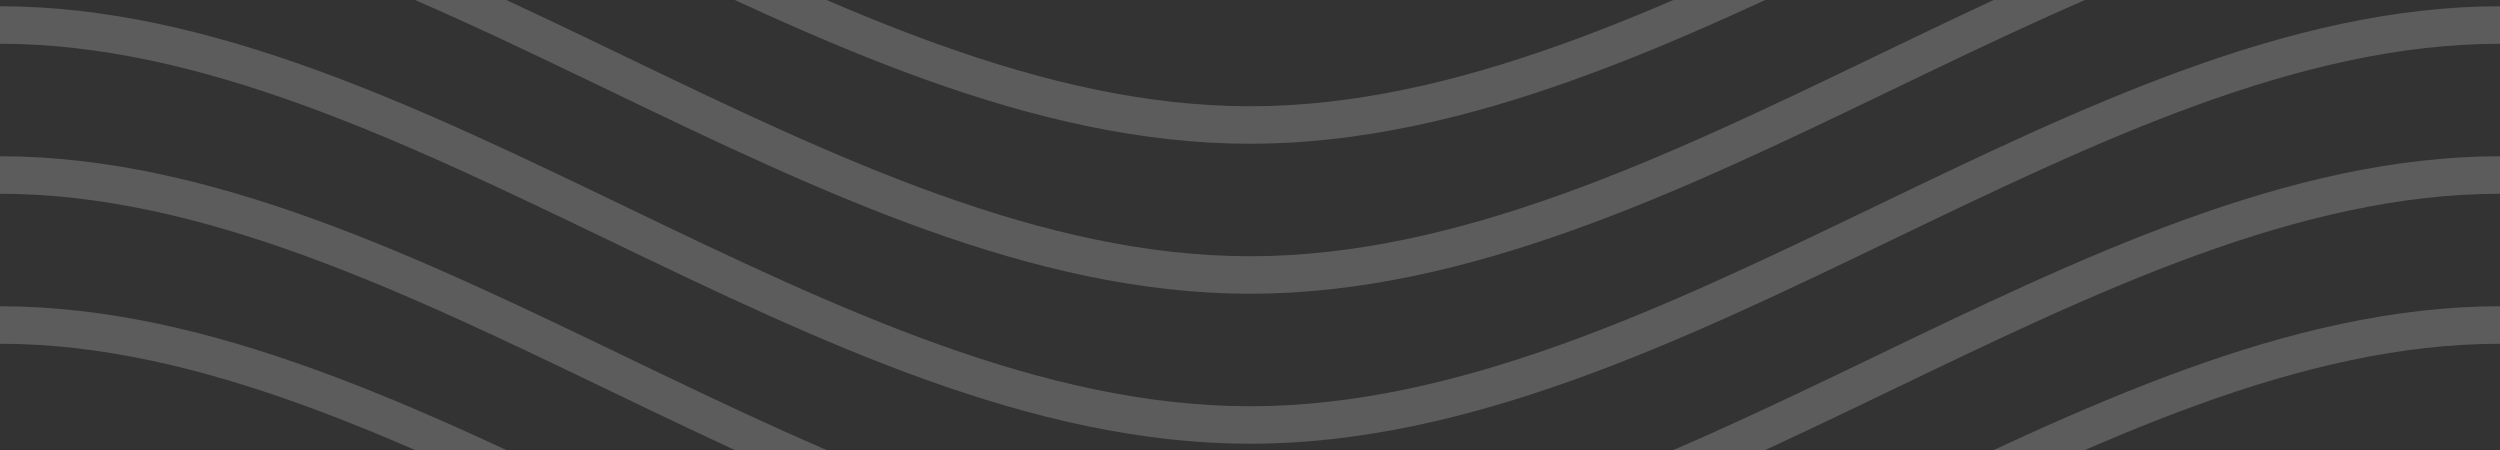 <svg width="200" height="36" viewBox="0 0 200 36" xmlns="http://www.w3.org/2000/svg"><rect x="0" y="0" width="200" height="36" fill="#333333" stroke="none"/><title>bg-012</title><g fill="none" fill-rule="evenodd" opacity=".201" stroke="#FFF" stroke-width="3"><path d="M0 2c33.004 0 66 32 100 32M200 2c-33.004 0-66 32-100 32M0-10c33.004 0 66 32 100 32M200-10c-33.004 0-66 32-100 32M0-22c33.004 0 66 32 100 32M200-22c-33.004 0-66 32-100 32"/><g><path d="M0 14c33.004 0 66 32 100 32M200 14c-33.004 0-66 32-100 32"/></g><g><path d="M0 26c33.004 0 66 32 100 32M200 26c-33.004 0-66 32-100 32"/></g></g></svg>